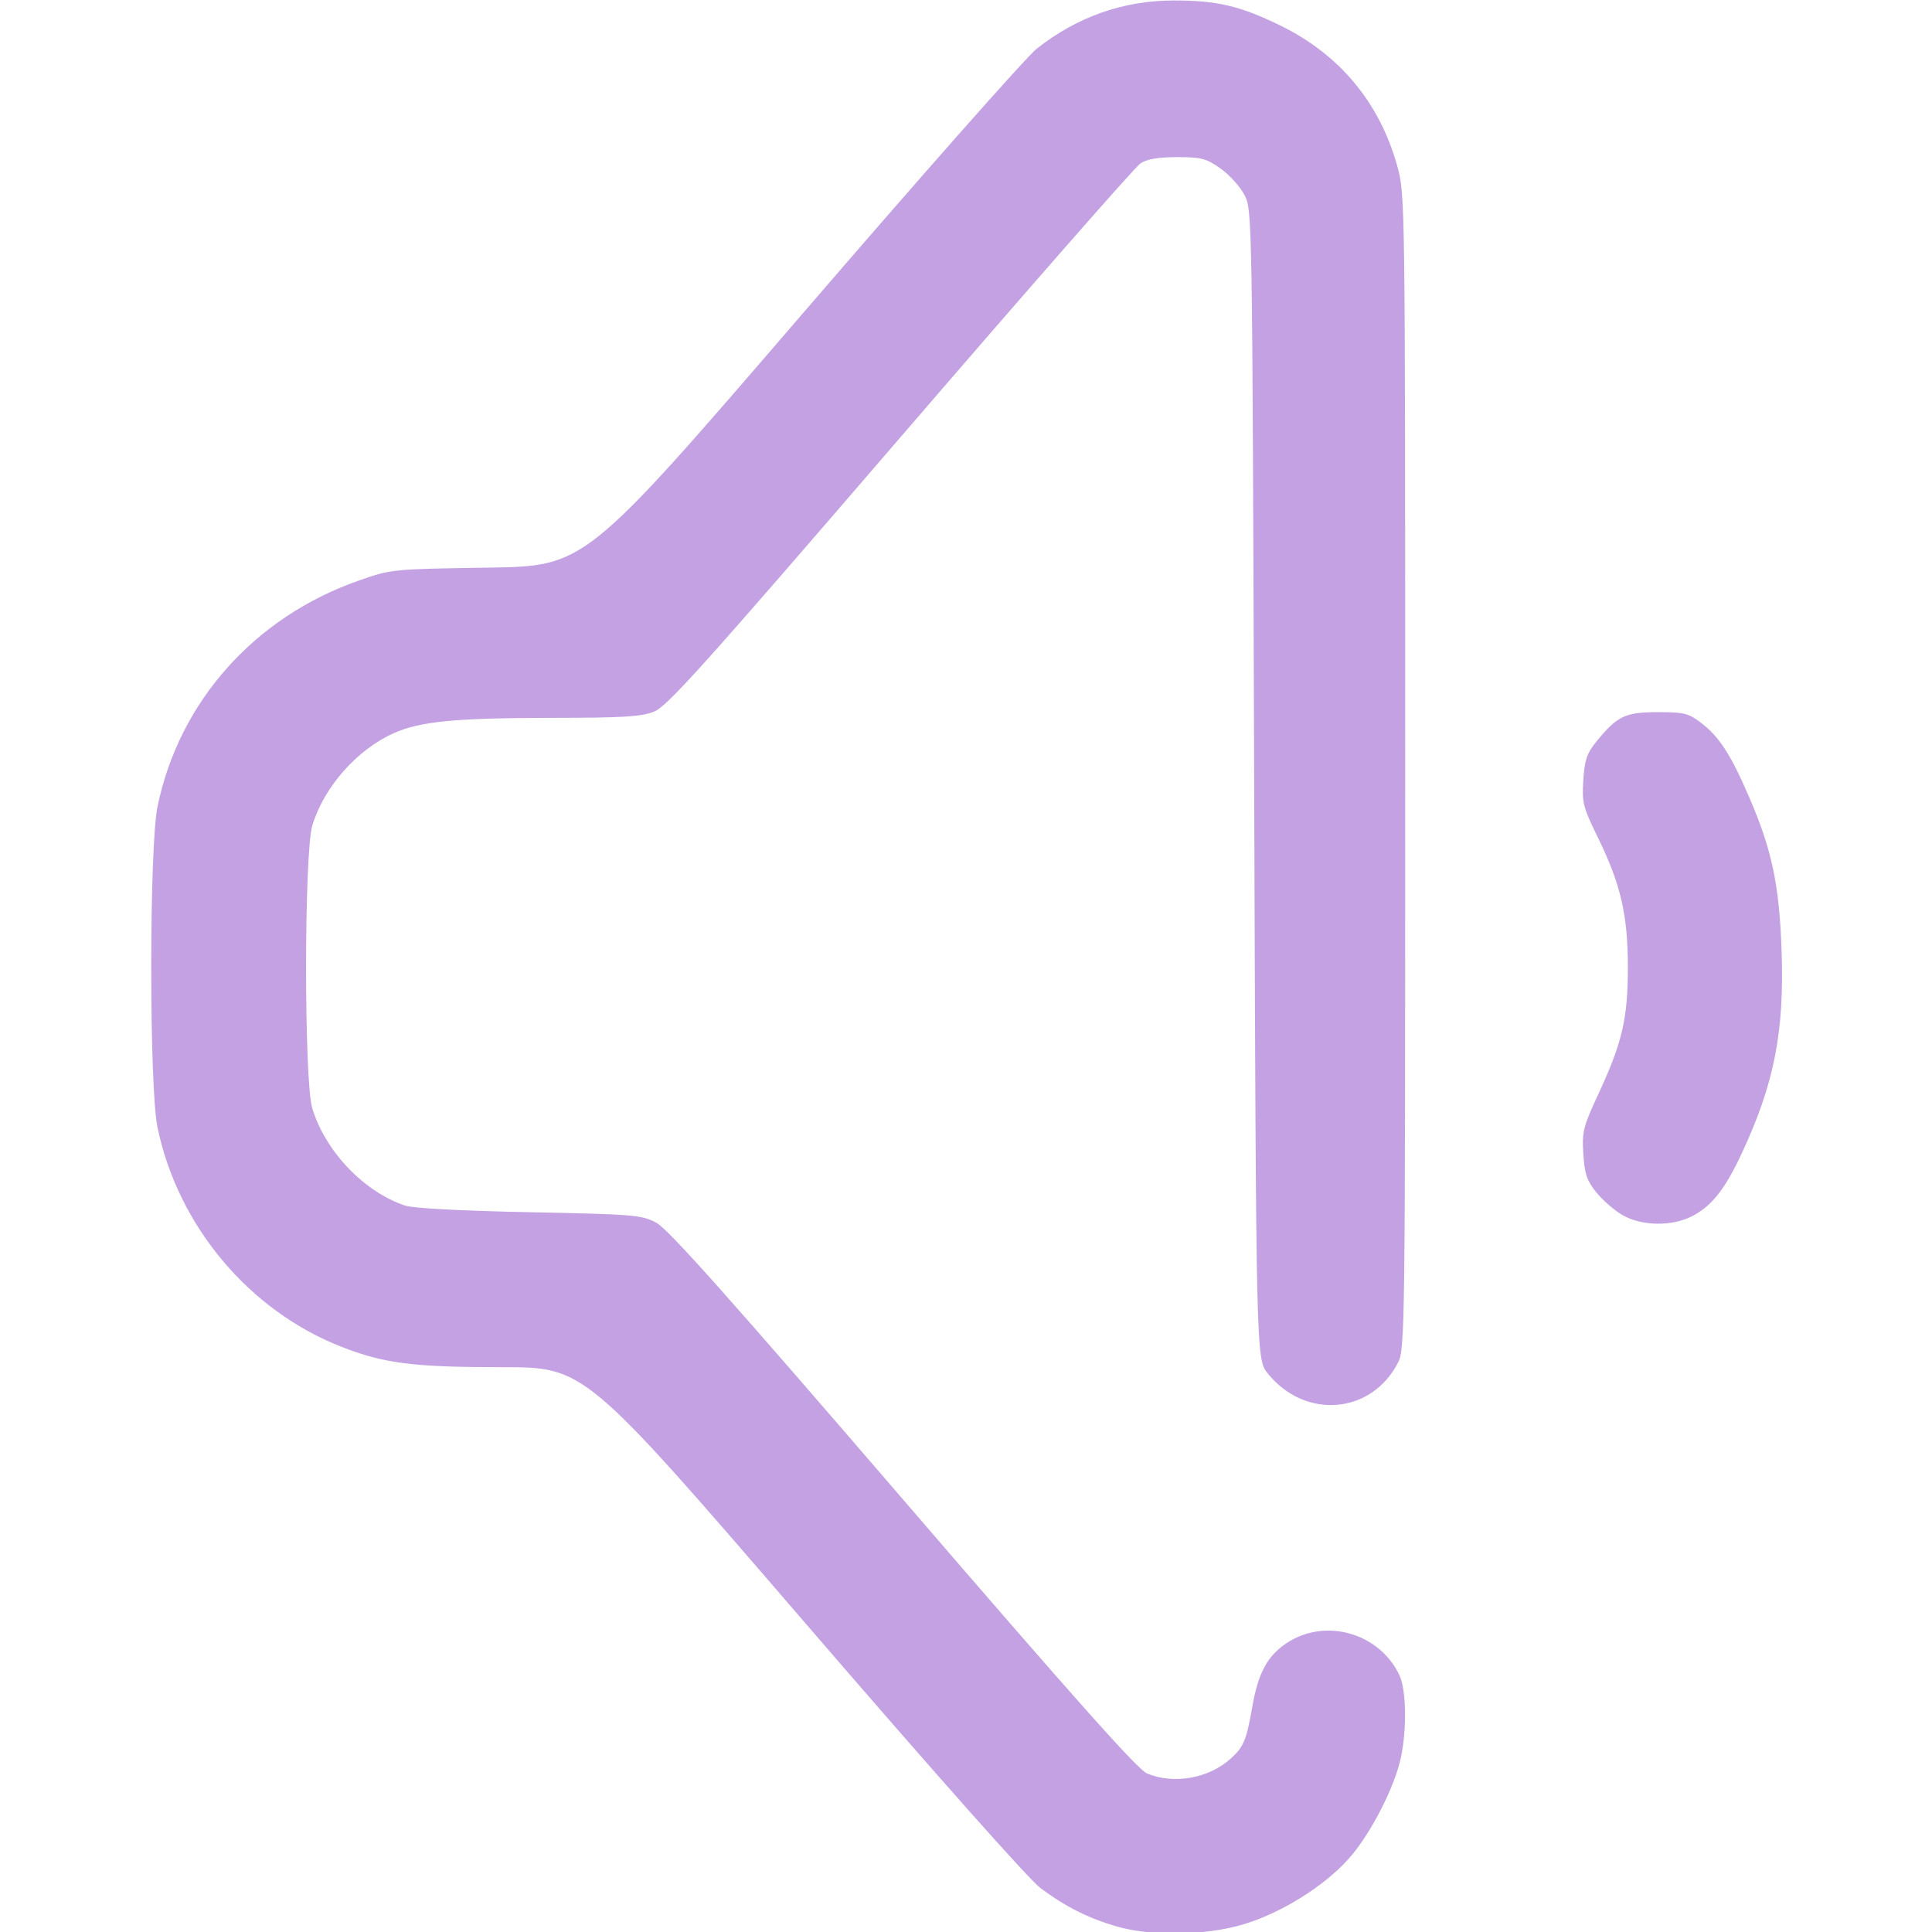 <?xml version="1.0" encoding="UTF-8" standalone="no"?>
<!-- Created with Inkscape (http://www.inkscape.org/) -->

<svg
   width="512"
   height="512"
   viewBox="0 0 135.467 135.467"
   version="1.1"
   id="svg1"
   xml:space="preserve"
   xmlns:xlink="http://www.w3.org/1999/xlink"
   xmlns="http://www.w3.org/2000/svg"
   xmlns:svg="http://www.w3.org/2000/svg"><defs
     id="defs1"><linearGradient
       id="linearGradient5"><stop
         style="stop-color:#c3a1e3;stop-opacity:1;"
         offset="0"
         id="stop5" /><stop
         style="stop-color:#c3a1e3;stop-opacity:1"
         offset="1"
         id="stop6" /></linearGradient><linearGradient
       xlink:href="#linearGradient5"
       id="linearGradient6"
       x1="38.541"
       y1="186.09"
       x2="127.471"
       y2="186.09"
       gradientUnits="userSpaceOnUse"
       gradientTransform="translate(1.038,-45.173)" /></defs><g
     id="layer1"
     transform="matrix(0.938,0,0,0.938,-26.484,-68.504)"><path
       style="fill:url(#linearGradient6);fill-opacity:1"
       d="m 111.685,217.031 c -2.107,-0.614 -3.813,-1.474 -5.672,-2.861 -0.866,-0.646 -7.93,-8.606 -17.753,-20.006 -16.315,-18.932 -16.315,-18.932 -22.492,-18.932 -6.651,0 -8.825,-0.277 -12.026,-1.531 -6.901,-2.704 -12.217,-9.053 -13.735,-16.4 -0.625,-3.024 -0.622,-20.959 0.004,-23.988 1.617,-7.831 7.243,-14.148 15.032,-16.879 2.446,-0.858 2.479,-0.861 9.695,-0.971 7.24,-0.11 7.24,-0.11 23.408,-18.89 8.892,-10.329 16.804,-19.282 17.581,-19.897 3.027,-2.392 6.486,-3.609 10.264,-3.609 3.215,0 4.93,0.402 7.922,1.858 4.455,2.167 7.463,5.783 8.78,10.555 0.577,2.09 0.583,2.534 0.583,45.237 0,41.836 -0.016,43.158 -0.537,44.173 -1.982,3.865 -6.944,4.277 -9.737,0.809 -0.873,-1.084 -0.873,-1.084 -1.015,-44.027 -0.141,-42.868 -0.142,-42.944 -0.731,-44.071 -0.324,-0.621 -1.129,-1.51 -1.788,-1.976 -1.064,-0.752 -1.427,-0.847 -3.233,-0.847 -1.427,0 -2.25,0.141 -2.755,0.472 -0.396,0.26 -8.477,9.481 -17.958,20.493 -14.671,17.04 -17.409,20.089 -18.393,20.483 -0.953,0.381 -2.305,0.463 -7.712,0.468 -7.12,0.006 -9.751,0.26 -11.724,1.133 -2.755,1.219 -5.237,4.024 -6.11,6.905 -0.62,2.046 -0.626,19.103 -0.007,21.143 0.977,3.22 3.847,6.232 6.934,7.277 0.591,0.2 4.186,0.391 9.29,0.494 7.85,0.158 8.392,0.203 9.493,0.786 0.882,0.467 5.389,5.522 18.451,20.696 12.657,14.703 17.536,20.183 18.226,20.472 2.013,0.841 4.639,0.372 6.278,-1.121 0.961,-0.876 1.159,-1.355 1.606,-3.902 0.436,-2.479 1.104,-3.728 2.505,-4.683 2.882,-1.965 6.97,-0.829 8.481,2.356 0.511,1.076 0.57,3.95 0.127,6.108 -0.462,2.247 -2.293,5.81 -3.916,7.62 -1.885,2.103 -5.129,4.109 -7.984,4.936 -2.805,0.812 -6.826,0.863 -9.383,0.118 z m 37.845,-53.164 c -0.606,-0.347 -1.489,-1.111 -1.963,-1.699 -0.712,-0.885 -0.881,-1.381 -0.976,-2.877 -0.106,-1.671 -0.018,-2.019 1.169,-4.576 1.753,-3.777 2.167,-5.588 2.161,-9.44 -0.006,-3.867 -0.536,-6.149 -2.241,-9.638 -1.116,-2.283 -1.197,-2.604 -1.09,-4.286 0.096,-1.503 0.263,-2 0.966,-2.869 1.557,-1.923 2.164,-2.216 4.6,-2.216 1.968,0 2.294,0.081 3.236,0.799 1.361,1.038 2.225,2.373 3.599,5.559 1.698,3.938 2.246,6.528 2.42,11.422 0.217,6.129 -0.545,10.005 -2.995,15.24 -1.251,2.672 -2.241,3.917 -3.715,4.669 -1.502,0.766 -3.743,0.729 -5.17,-0.088 z"
       id="path5" /></g></svg>
